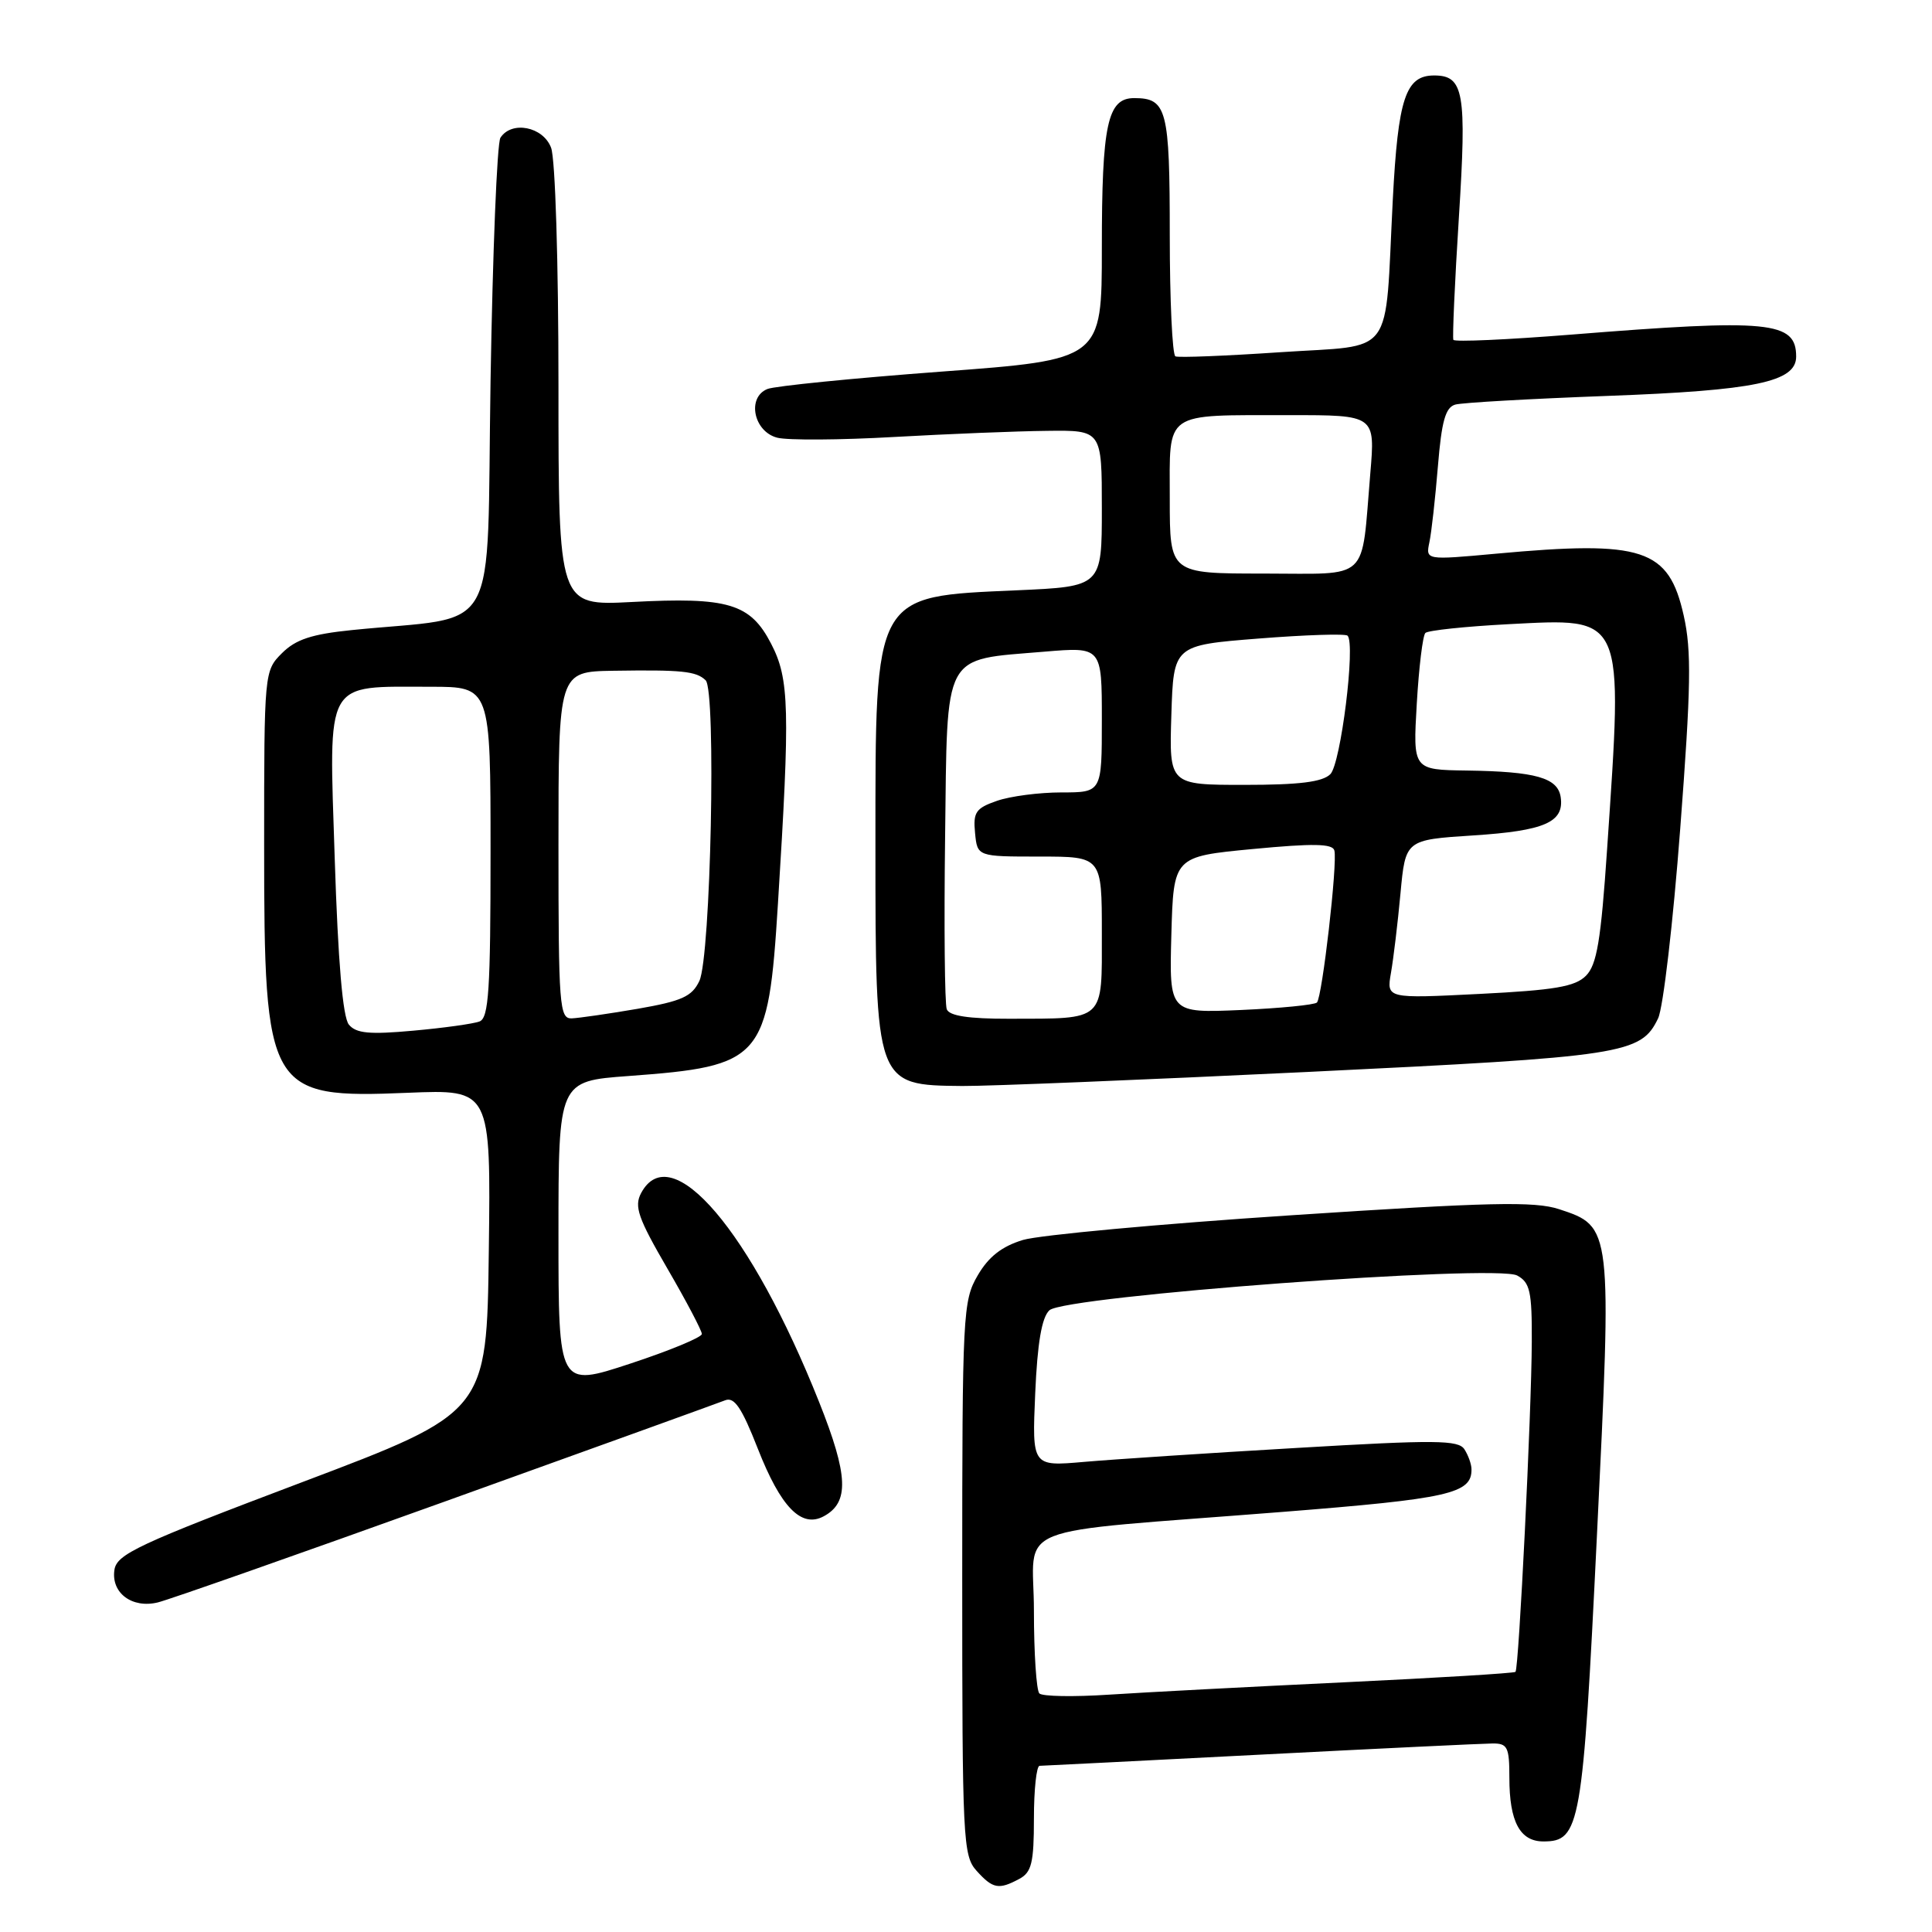 <?xml version="1.0" encoding="UTF-8" standalone="no"?>
<!DOCTYPE svg PUBLIC "-//W3C//DTD SVG 1.1//EN" "http://www.w3.org/Graphics/SVG/1.1/DTD/svg11.dtd" >
<svg xmlns="http://www.w3.org/2000/svg" xmlns:xlink="http://www.w3.org/1999/xlink" version="1.1" viewBox="0 0 256 256">
 <g >
 <path fill="currentColor"
d=" M 135.07 248.96 C 136.69 248.09 137.00 246.83 137.00 240.96 C 137.00 237.13 137.34 233.99 137.75 233.98 C 138.16 233.97 151.32 233.31 167.00 232.50 C 182.68 231.69 196.51 231.03 197.75 231.02 C 199.76 231.00 200.00 231.49 200.00 235.57 C 200.00 241.38 201.40 244.00 204.51 244.00 C 209.38 244.00 209.72 242.05 211.60 203.50 C 213.60 162.52 213.61 162.53 206.58 160.22 C 203.33 159.16 197.43 159.29 171.09 161.03 C 153.72 162.17 137.72 163.65 135.55 164.30 C 132.75 165.15 130.99 166.52 129.55 169.00 C 127.59 172.35 127.50 174.04 127.50 209.14 C 127.50 243.77 127.60 245.90 129.40 247.89 C 131.56 250.28 132.33 250.43 135.07 248.96 Z  M 59.00 198.94 C 78.53 191.92 95.21 185.89 96.08 185.55 C 97.30 185.06 98.28 186.51 100.42 191.97 C 103.46 199.72 106.18 202.51 109.14 200.92 C 112.56 199.09 112.42 195.52 108.53 185.76 C 99.51 163.10 88.92 150.67 84.95 158.09 C 84.01 159.86 84.54 161.39 88.42 168.07 C 90.94 172.40 93.00 176.32 93.00 176.76 C 93.00 177.20 88.73 178.97 83.50 180.69 C 74.00 183.82 74.00 183.82 74.00 163.54 C 74.00 143.26 74.00 143.26 83.25 142.58 C 101.06 141.27 101.79 140.43 103.08 119.76 C 104.70 93.87 104.60 89.97 102.18 85.30 C 99.42 79.96 96.51 79.09 83.68 79.77 C 74.00 80.27 74.00 80.27 74.00 51.20 C 74.00 34.73 73.58 21.02 73.02 19.57 C 71.96 16.77 67.79 15.96 66.31 18.25 C 65.86 18.94 65.28 33.45 65.00 50.50 C 64.44 85.28 66.57 81.46 46.61 83.49 C 41.29 84.03 39.18 84.73 37.36 86.55 C 35.02 88.89 35.00 89.07 35.00 111.99 C 35.00 144.70 35.50 145.57 54.04 144.80 C 65.04 144.35 65.04 144.35 64.77 165.75 C 64.50 187.15 64.50 187.15 40.00 196.41 C 18.25 204.63 15.46 205.94 15.16 208.03 C 14.71 211.07 17.50 213.16 20.91 212.33 C 22.34 211.99 39.48 205.96 59.00 198.94 Z  M 173.24 142.04 C 215.26 140.01 217.43 139.68 219.71 134.93 C 220.38 133.53 221.70 122.21 222.64 109.78 C 224.07 91.00 224.15 86.23 223.10 81.56 C 221.11 72.68 217.75 71.57 198.20 73.37 C 188.91 74.22 188.91 74.22 189.40 71.86 C 189.68 70.56 190.18 66.03 190.53 61.79 C 191.02 55.80 191.53 53.98 192.83 53.61 C 193.75 53.35 202.82 52.84 213.00 52.46 C 232.56 51.74 238.00 50.61 238.00 47.25 C 238.00 42.57 234.50 42.23 208.17 44.34 C 199.75 45.01 192.73 45.33 192.58 45.03 C 192.44 44.74 192.76 37.43 193.31 28.79 C 194.36 12.23 193.97 10.00 190.03 10.00 C 186.25 10.00 185.25 13.01 184.55 26.50 C 183.46 47.75 185.02 45.64 169.66 46.67 C 162.42 47.16 156.16 47.41 155.75 47.22 C 155.34 47.03 155.00 39.80 155.00 31.14 C 155.00 14.46 154.62 13.00 150.28 13.00 C 146.74 13.00 146.00 16.46 146.00 32.89 C 146.00 47.66 146.00 47.66 124.75 49.24 C 113.06 50.11 102.69 51.15 101.70 51.54 C 98.93 52.64 99.85 57.20 103.00 58.00 C 104.38 58.35 111.35 58.31 118.50 57.90 C 125.65 57.50 134.76 57.13 138.75 57.09 C 146.00 57.00 146.00 57.00 146.00 67.36 C 146.00 77.72 146.00 77.72 134.70 78.22 C 115.67 79.06 116.00 78.47 116.00 112.00 C 116.00 143.83 115.99 143.79 127.50 143.90 C 130.80 143.93 151.38 143.09 173.24 142.04 Z  M 137.72 224.39 C 137.33 223.99 137.00 219.08 137.00 213.47 C 137.00 201.63 132.94 203.26 169.89 200.34 C 192.02 198.59 195.03 197.92 194.98 194.68 C 194.98 194.03 194.56 192.85 194.05 192.05 C 193.26 190.80 190.28 190.77 171.82 191.86 C 160.09 192.54 147.41 193.38 143.62 193.71 C 136.75 194.31 136.75 194.31 137.17 184.64 C 137.46 177.93 138.04 174.56 139.05 173.62 C 141.06 171.73 198.17 167.49 201.03 169.01 C 202.73 169.93 203.00 171.11 202.97 177.79 C 202.93 187.21 201.26 221.07 200.81 221.53 C 200.63 221.71 190.36 222.33 177.99 222.92 C 165.62 223.51 151.66 224.24 146.97 224.55 C 142.29 224.86 138.12 224.79 137.72 224.39 Z  M 46.23 135.77 C 45.42 134.80 44.79 127.48 44.35 113.69 C 43.58 89.74 42.87 91.00 57.07 91.00 C 65.00 91.00 65.00 91.00 65.00 112.89 C 65.00 131.20 64.76 134.88 63.54 135.35 C 62.73 135.66 58.78 136.21 54.76 136.57 C 48.96 137.10 47.19 136.93 46.23 135.77 Z  M 74.00 112.00 C 74.00 89.00 74.00 89.00 81.25 88.88 C 90.36 88.74 92.25 88.93 93.50 90.14 C 94.92 91.50 94.18 126.79 92.67 129.98 C 91.69 132.05 90.35 132.65 84.50 133.67 C 80.65 134.33 76.71 134.90 75.75 134.94 C 74.13 135.00 74.00 133.26 74.00 112.00 Z  M 125.45 133.73 C 125.18 133.02 125.08 122.79 125.23 110.99 C 125.54 86.07 124.78 87.50 138.39 86.35 C 146.00 85.71 146.00 85.71 146.00 95.35 C 146.00 105.00 146.00 105.00 140.65 105.00 C 137.71 105.00 133.86 105.50 132.09 106.12 C 129.29 107.09 128.93 107.63 129.20 110.37 C 129.50 113.50 129.50 113.50 137.75 113.50 C 146.00 113.50 146.00 113.50 146.00 123.63 C 146.00 135.46 146.54 134.96 133.72 134.99 C 128.33 135.00 125.79 134.61 125.45 133.73 Z  M 155.21 123.87 C 155.50 113.50 155.50 113.50 166.00 112.50 C 173.99 111.74 176.57 111.78 176.81 112.69 C 177.25 114.35 175.20 132.13 174.50 132.84 C 174.18 133.15 169.65 133.60 164.42 133.83 C 154.93 134.24 154.93 134.24 155.21 123.87 Z  M 184.31 128.91 C 184.64 127.03 185.21 122.30 185.57 118.39 C 186.23 111.28 186.23 111.28 195.19 110.70 C 204.68 110.09 207.28 108.95 206.80 105.63 C 206.42 103.06 203.51 102.23 194.36 102.10 C 187.22 102.00 187.22 102.00 187.73 93.25 C 188.01 88.44 188.52 84.22 188.87 83.87 C 189.22 83.53 194.15 83.01 199.84 82.71 C 215.38 81.91 215.07 81.22 212.95 112.50 C 212.13 124.65 211.59 127.84 210.15 129.29 C 208.71 130.74 206.00 131.20 196.04 131.70 C 183.72 132.32 183.72 132.32 184.31 128.91 Z  M 155.21 94.75 C 155.50 85.50 155.50 85.50 166.78 84.61 C 172.98 84.12 178.29 83.95 178.56 84.23 C 179.64 85.31 177.66 101.20 176.28 102.58 C 175.24 103.62 172.17 104.00 164.89 104.00 C 154.92 104.00 154.92 104.00 155.21 94.75 Z  M 155.00 66.12 C 155.00 54.34 154.01 55.03 170.87 55.01 C 182.23 55.00 182.23 55.00 181.57 62.75 C 180.34 77.28 181.70 76.00 167.42 76.00 C 155.00 76.00 155.00 76.00 155.00 66.12 Z "/>
</g>
</svg>